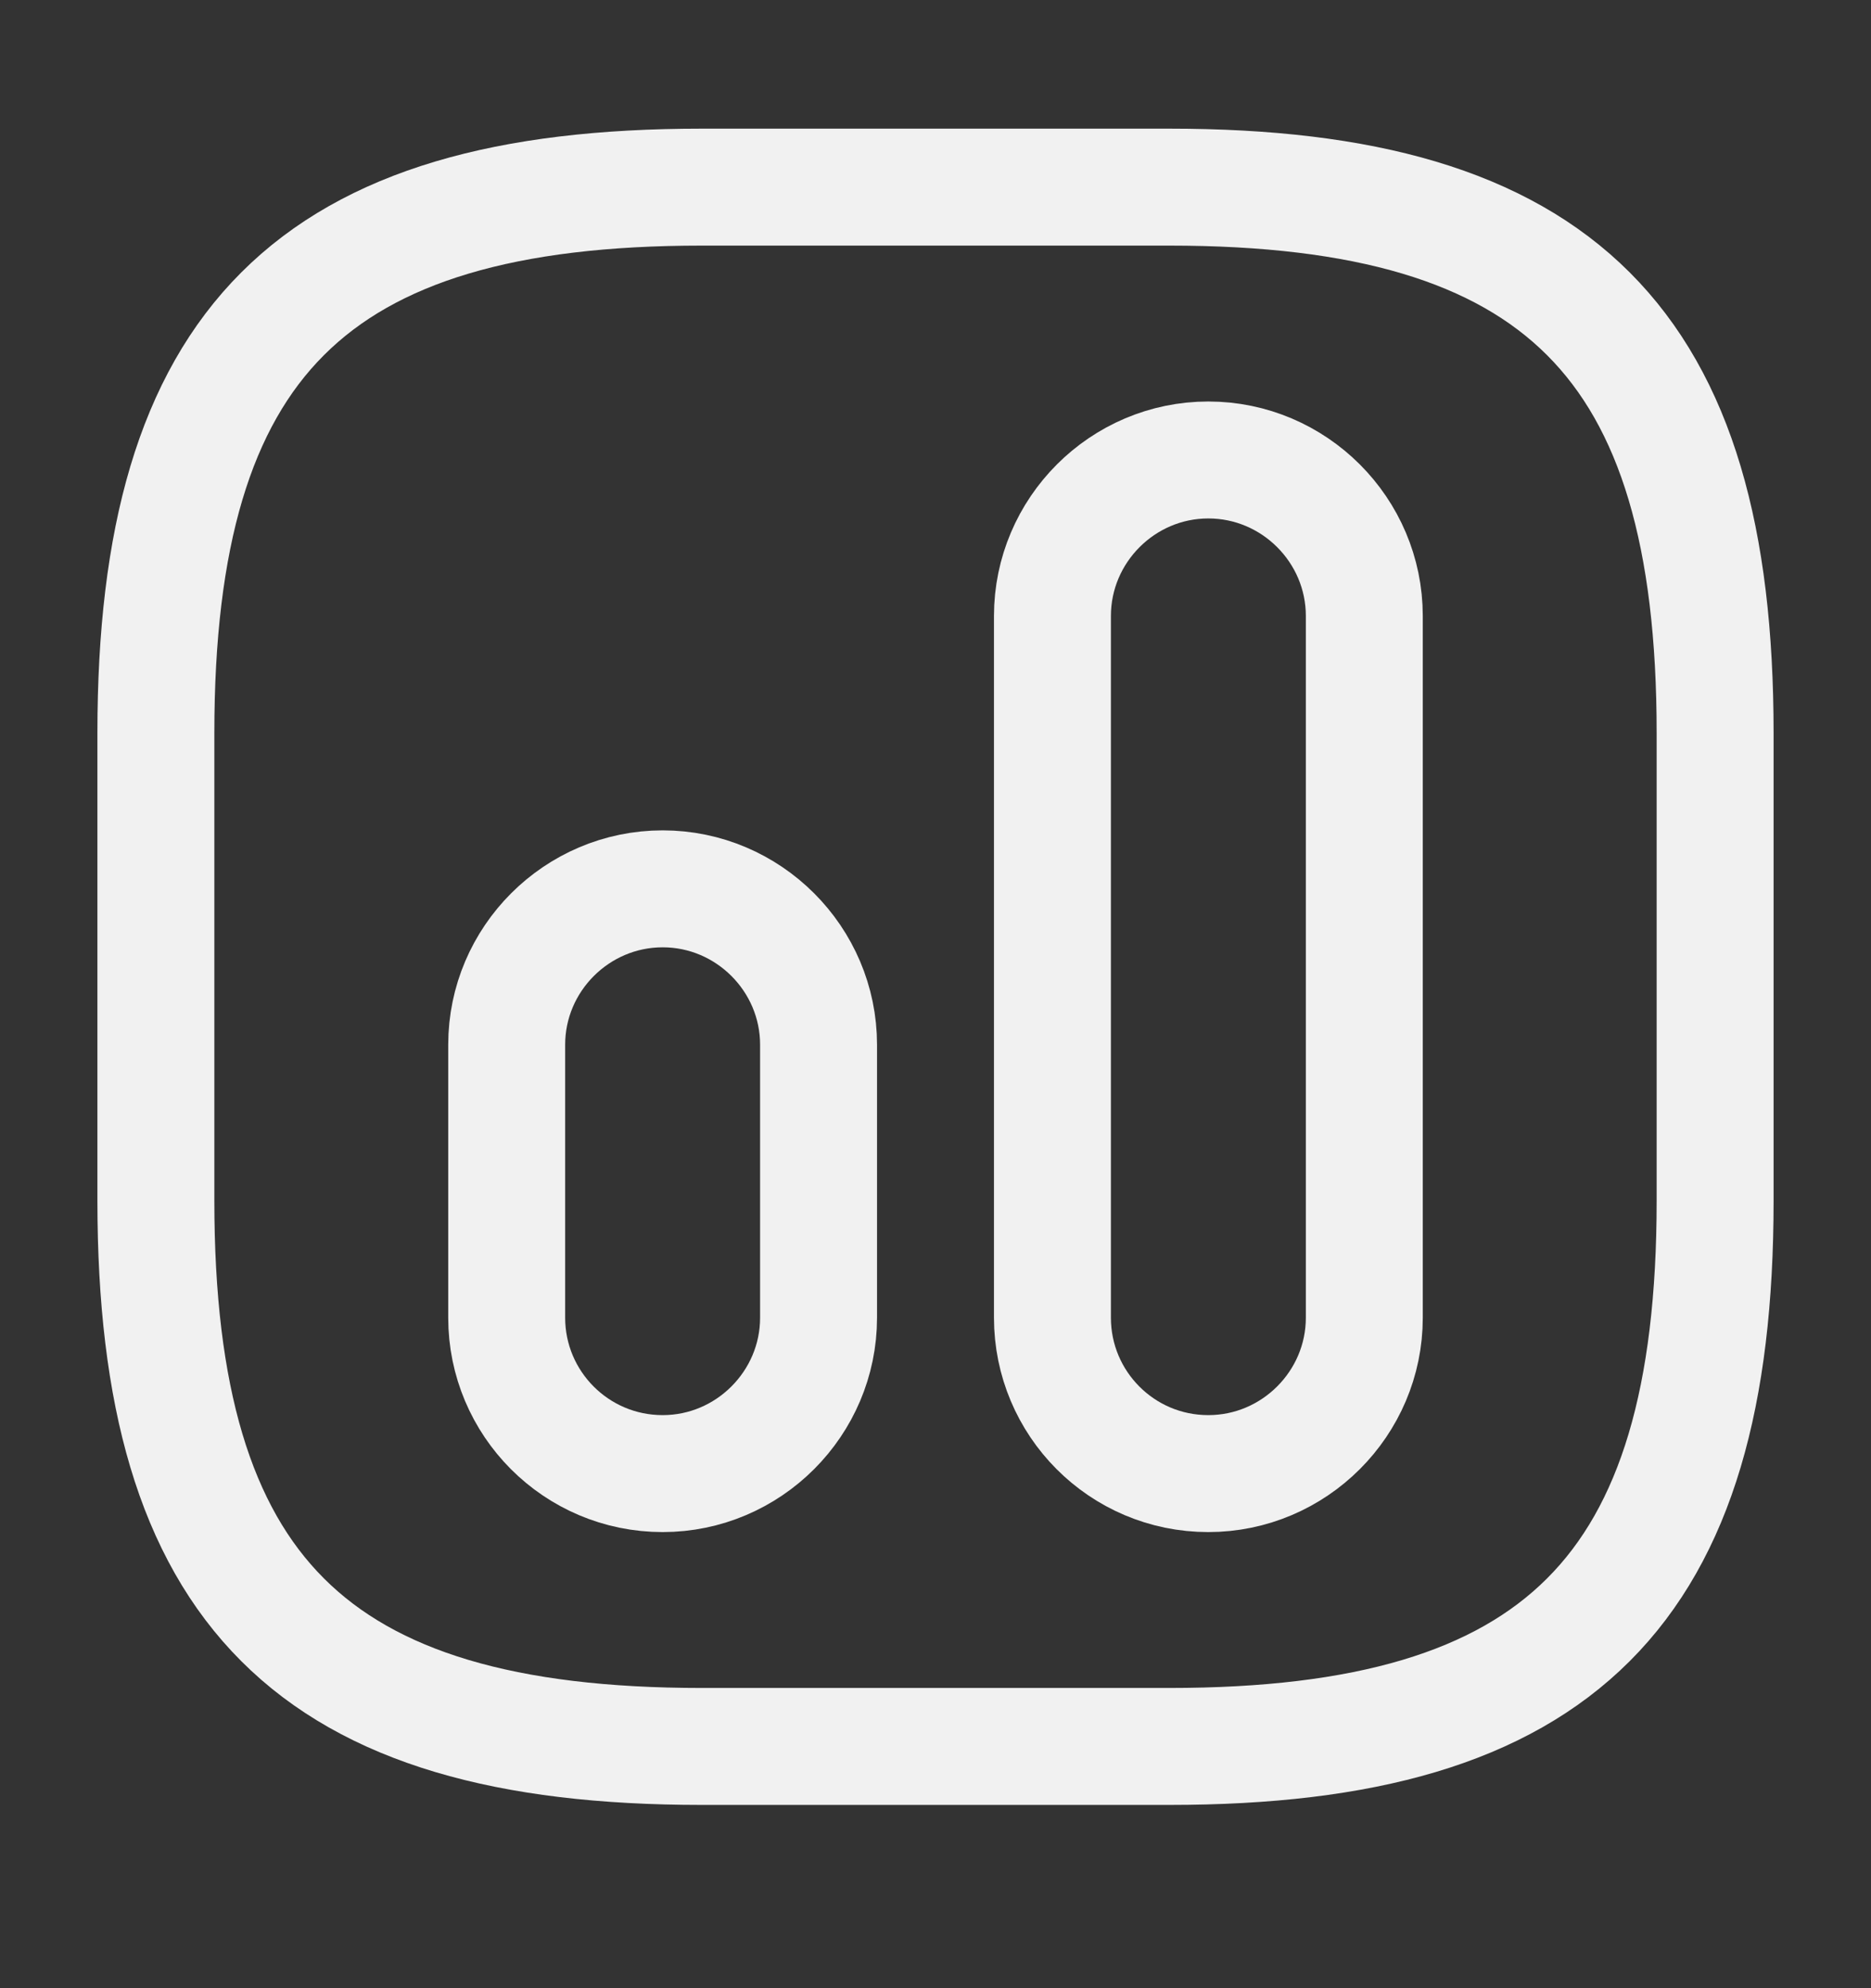 <svg width="16" height="17" viewBox="0 0 16 17" fill="none" xmlns="http://www.w3.org/2000/svg">
<rect x="0" y="0" width="16" height="17" fill="#333333" stroke="none"/>
<path d="M6 14.933H10C13.333 14.933 14.667 13.6 14.667 10.267V6.267C14.667 2.933 13.333 1.6 10 1.6H6C2.667 1.6 1.333 2.933 1.333 6.267V10.267C1.333 13.6 2.667 14.933 6 14.933Z" stroke="#F1F1F1" strokeWidth="1.5" strokeLinecap="round" strokeLinejoin="round"/>
<path d="M10.333 12.6C11.067 12.6 11.667 12 11.667 11.267V5.267C11.667 4.533 11.067 3.933 10.333 3.933C9.6 3.933 9 4.533 9 5.267V11.267C9 12 9.593 12.6 10.333 12.6Z" stroke="#F1F1F1" strokeWidth="1.5" strokeLinecap="round" strokeLinejoin="round"/>
<path d="M5.667 12.6C6.4 12.6 7 12 7 11.267V8.933C7 8.2 6.4 7.6 5.667 7.6C4.933 7.6 4.333 8.2 4.333 8.933V11.267C4.333 12 4.927 12.6 5.667 12.6Z" stroke="#F1F1F1" strokeWidth="1.5" strokeLinecap="round" strokeLinejoin="round"/>
</svg>
